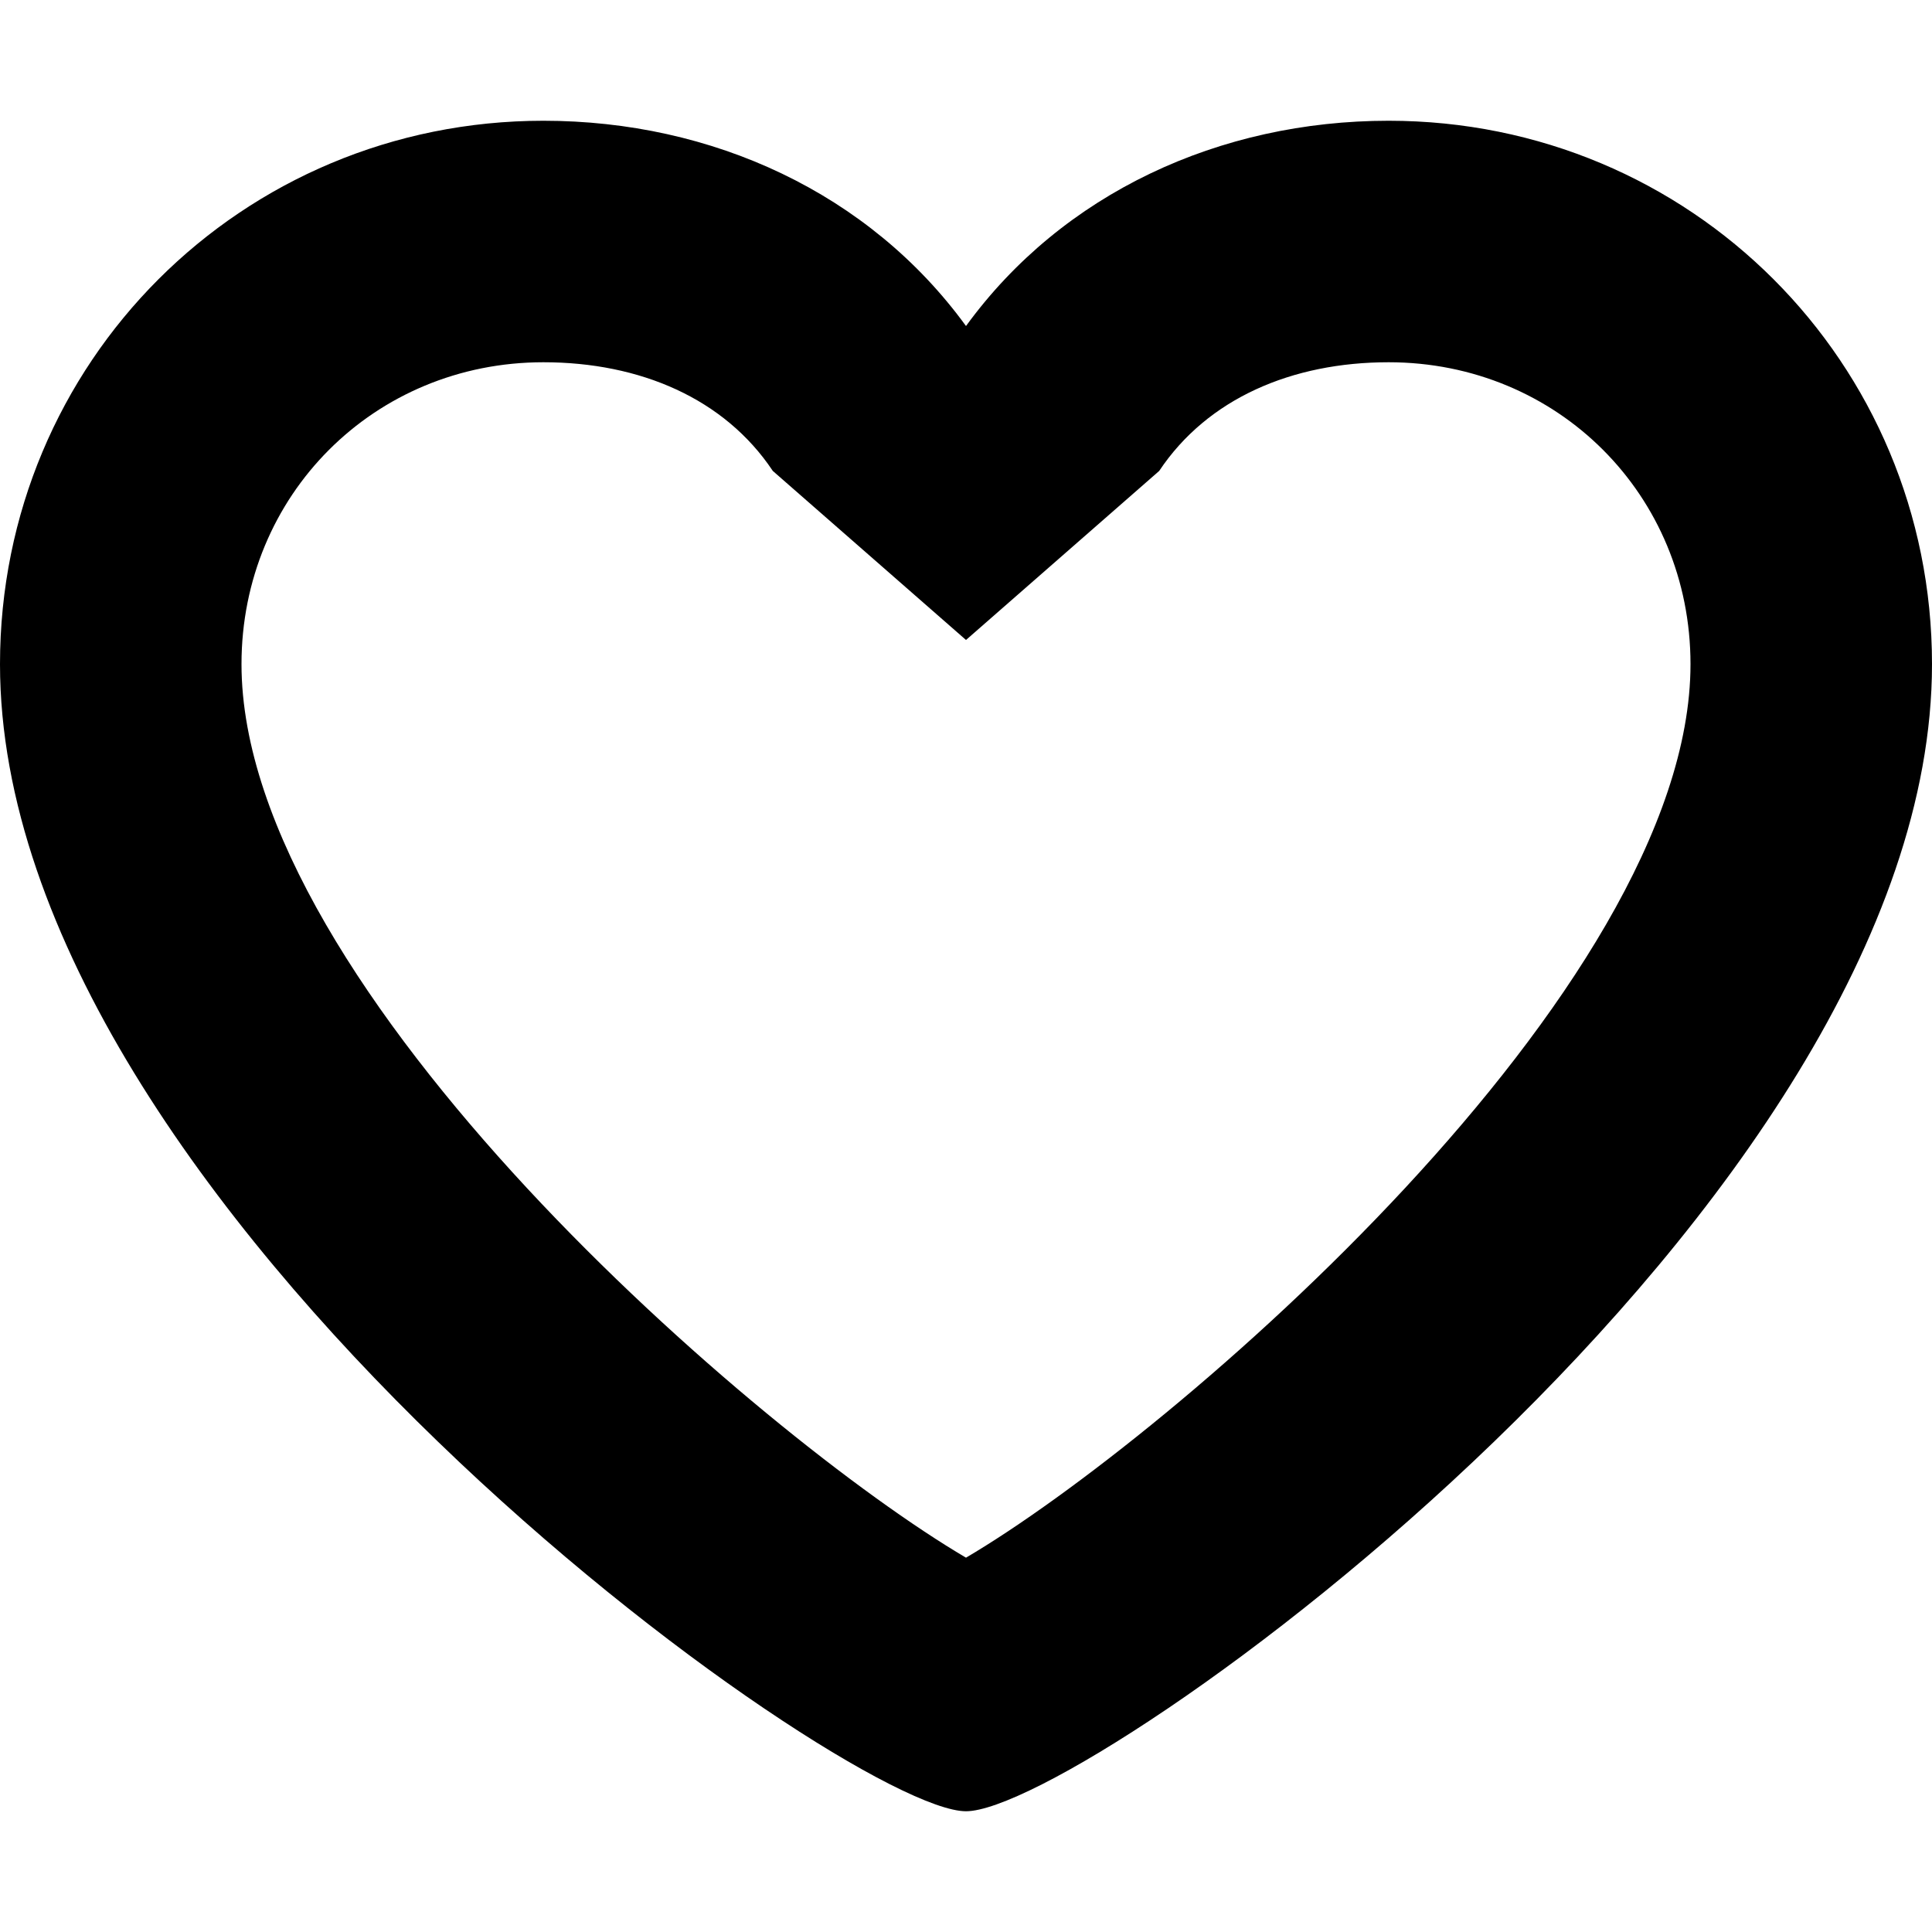 <svg xmlns="http://www.w3.org/2000/svg" width="1em" height="1em" viewBox="0 0 16 16" fill="currentColor">
    <path d="M11.5,3C12.9,3,14,4.1,14,5.5c0,2.7-4.3,6.4-6,7.4c-1.7-1-6-4.7-6-7.4C2,4.1,3.1,3,4.5,3C5.3,3,6,3.3,6.4,3.9L8,5.3l1.6-1.4C10,3.3,10.7,3,11.5,3 M11.5,1C10.1,1,8.8,1.6,8,2.7C7.2,1.6,5.9,1,4.5,1C2,1,0,3,0,5.5C0,10,7,15,8,15s8-5,8-9.5C16,3,14,1,11.5,1L11.5,1z" />
</svg>
